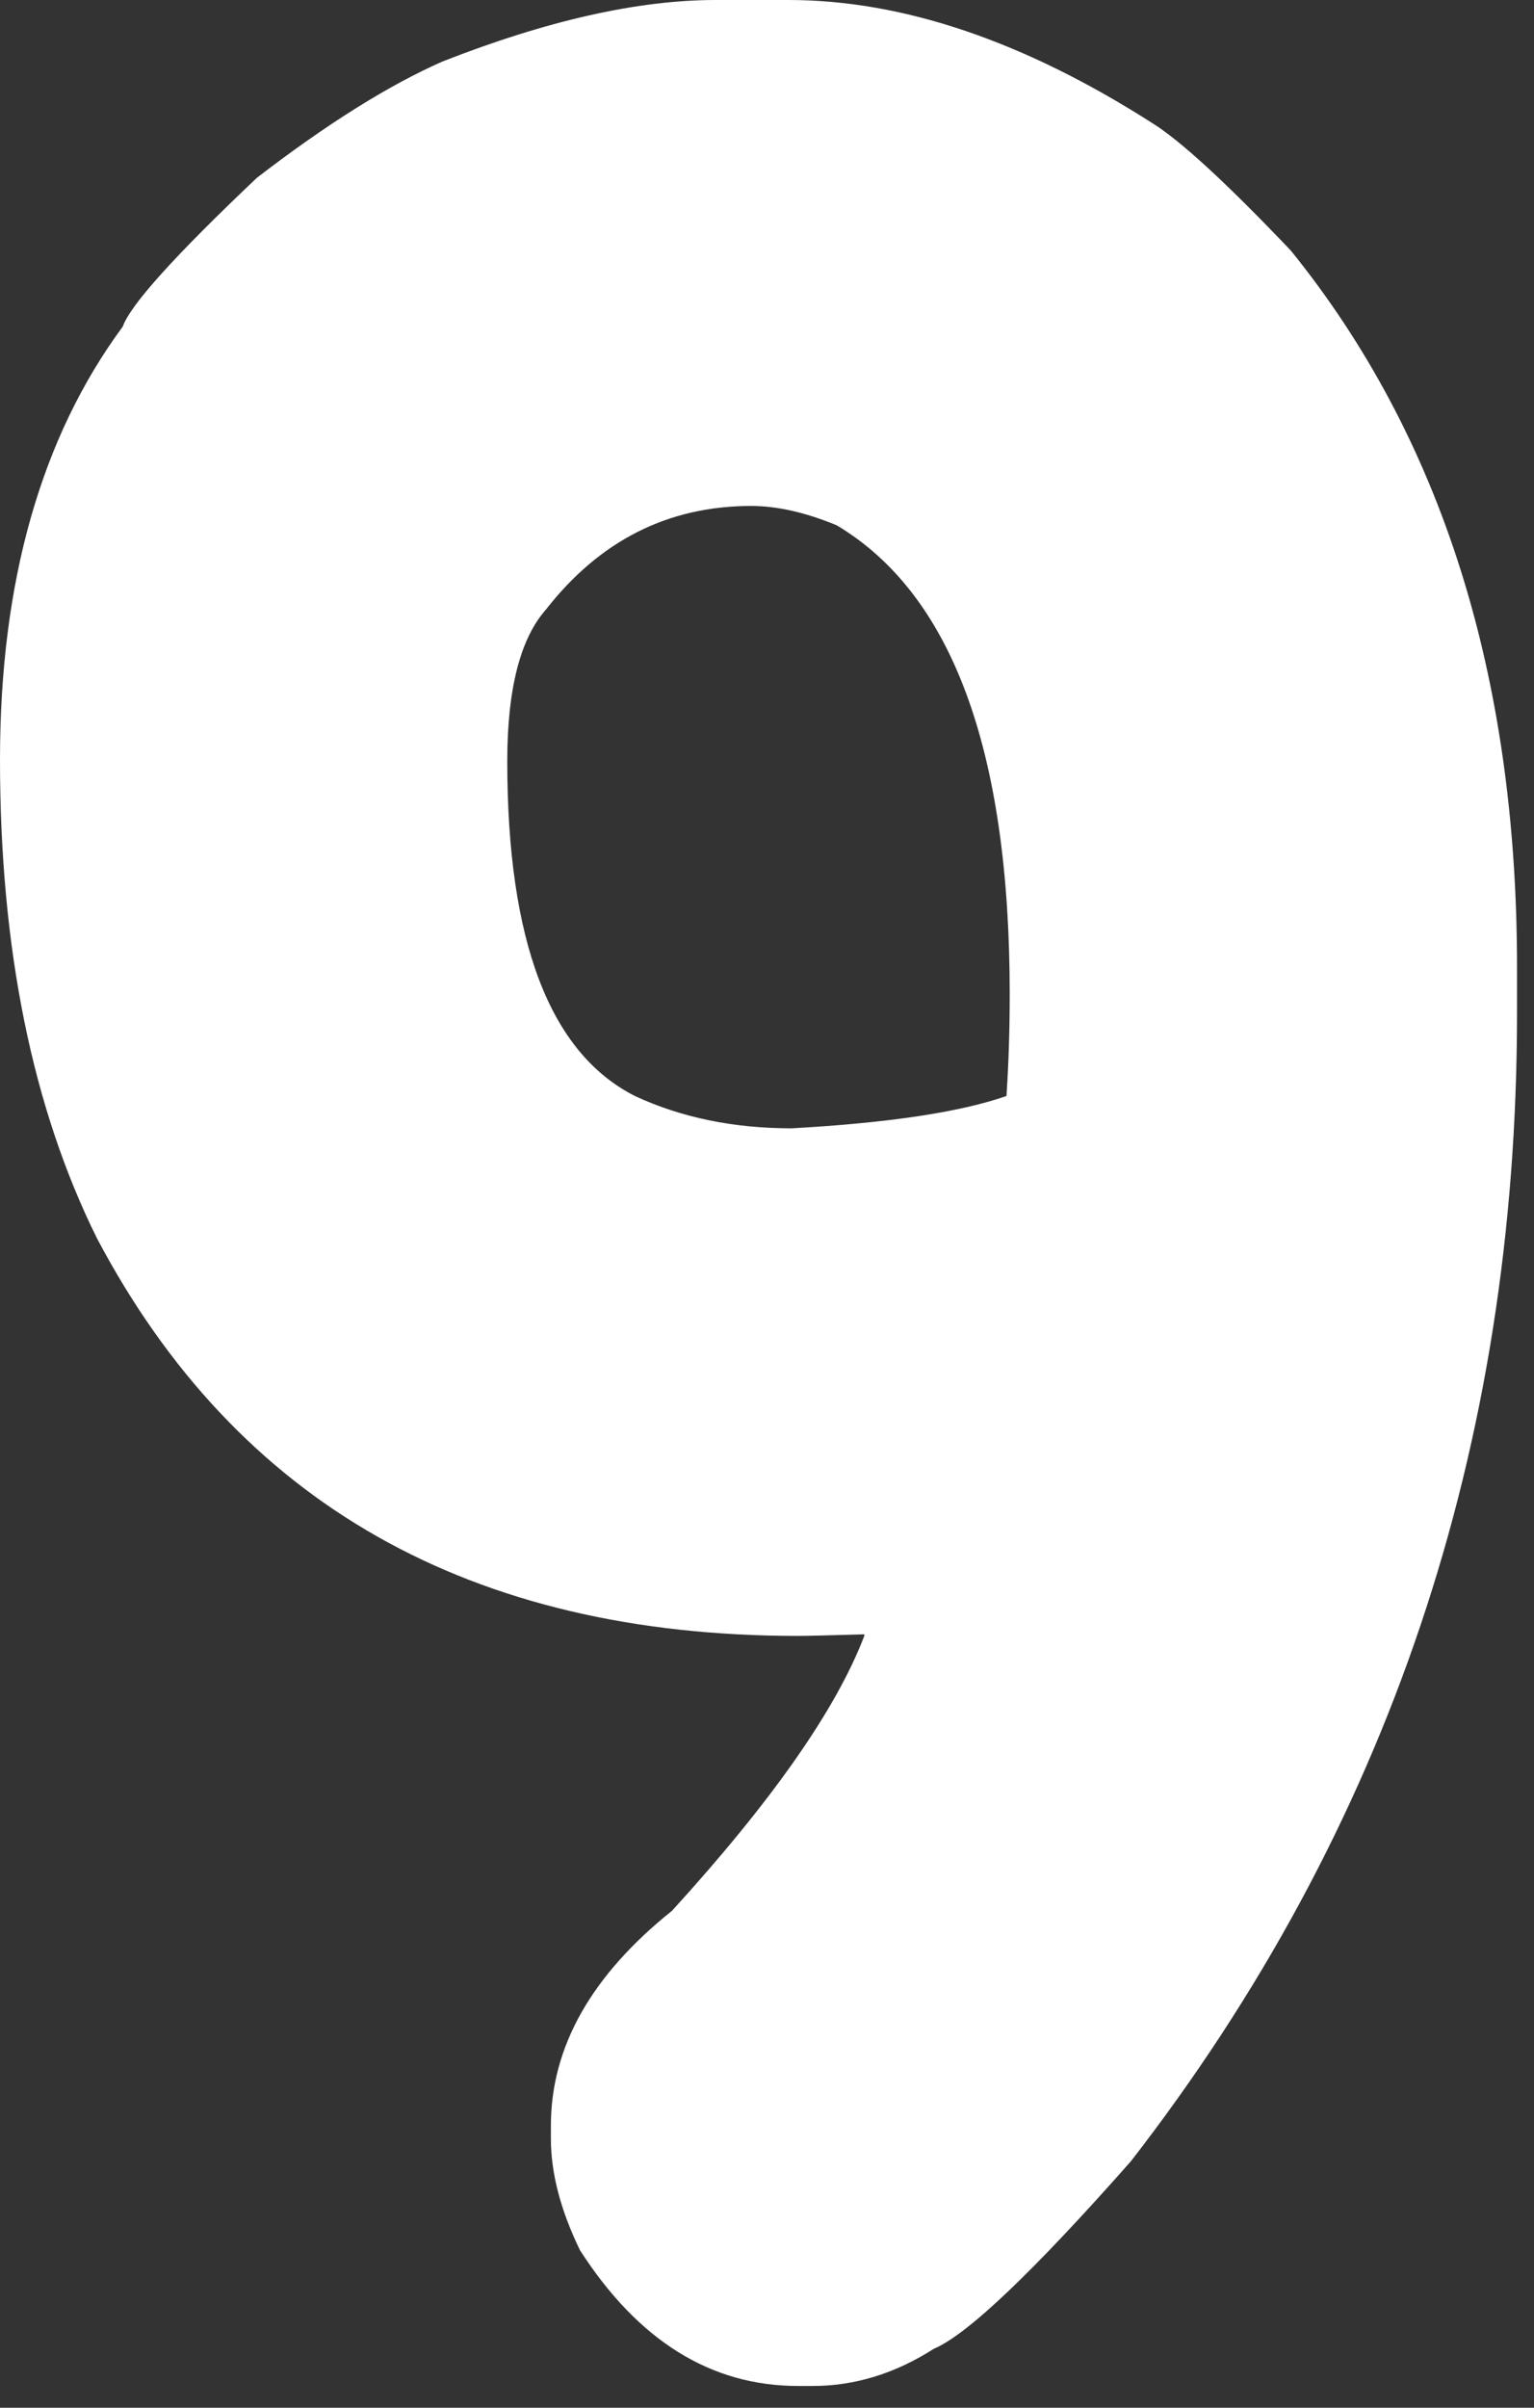 <svg width="51" height="80" viewBox="0 0 51 80" fill="none" xmlns="http://www.w3.org/2000/svg">
<rect x="0" y="0" width="51" height="80" fill="#333333" stroke="none"/>
<path d="M23.794 0H26.211C30.006 0 34.035 1.361 38.296 4.082C39.227 4.655 40.767 6.069 42.915 8.325C47.928 14.52 50.435 22.451 50.435 32.119V33.677C50.435 48.071 46.156 60.783 37.598 71.811C34.339 75.5 32.155 77.576 31.045 78.042C29.756 78.866 28.413 79.277 27.017 79.277H26.533C23.633 79.277 21.216 77.773 19.282 74.766C18.638 73.441 18.315 72.205 18.315 71.06V70.63C18.315 68.016 19.658 65.635 22.344 63.486C25.674 59.834 27.804 56.79 28.735 54.355V54.302C27.554 54.338 26.82 54.355 26.533 54.355C15.648 54.355 7.878 49.951 3.223 41.143C1.074 36.81 0 31.51 0 25.244C0 19.336 1.361 14.538 4.082 10.85C4.333 10.133 5.819 8.486 8.54 5.908C10.867 4.118 12.926 2.829 14.717 2.041C18.19 0.68 21.216 0 23.794 0ZM16.865 25.298C16.865 31.278 18.28 34.984 21.108 36.416C22.648 37.132 24.385 37.49 26.318 37.49C29.541 37.311 31.922 36.953 33.462 36.416C33.533 35.342 33.569 34.214 33.569 33.032C33.569 24.94 31.654 19.748 27.822 17.456C26.784 17.026 25.835 16.811 24.976 16.811C22.218 16.811 19.945 17.957 18.154 20.249C17.295 21.216 16.865 22.899 16.865 25.298Z" fill="white"/>
</svg>
